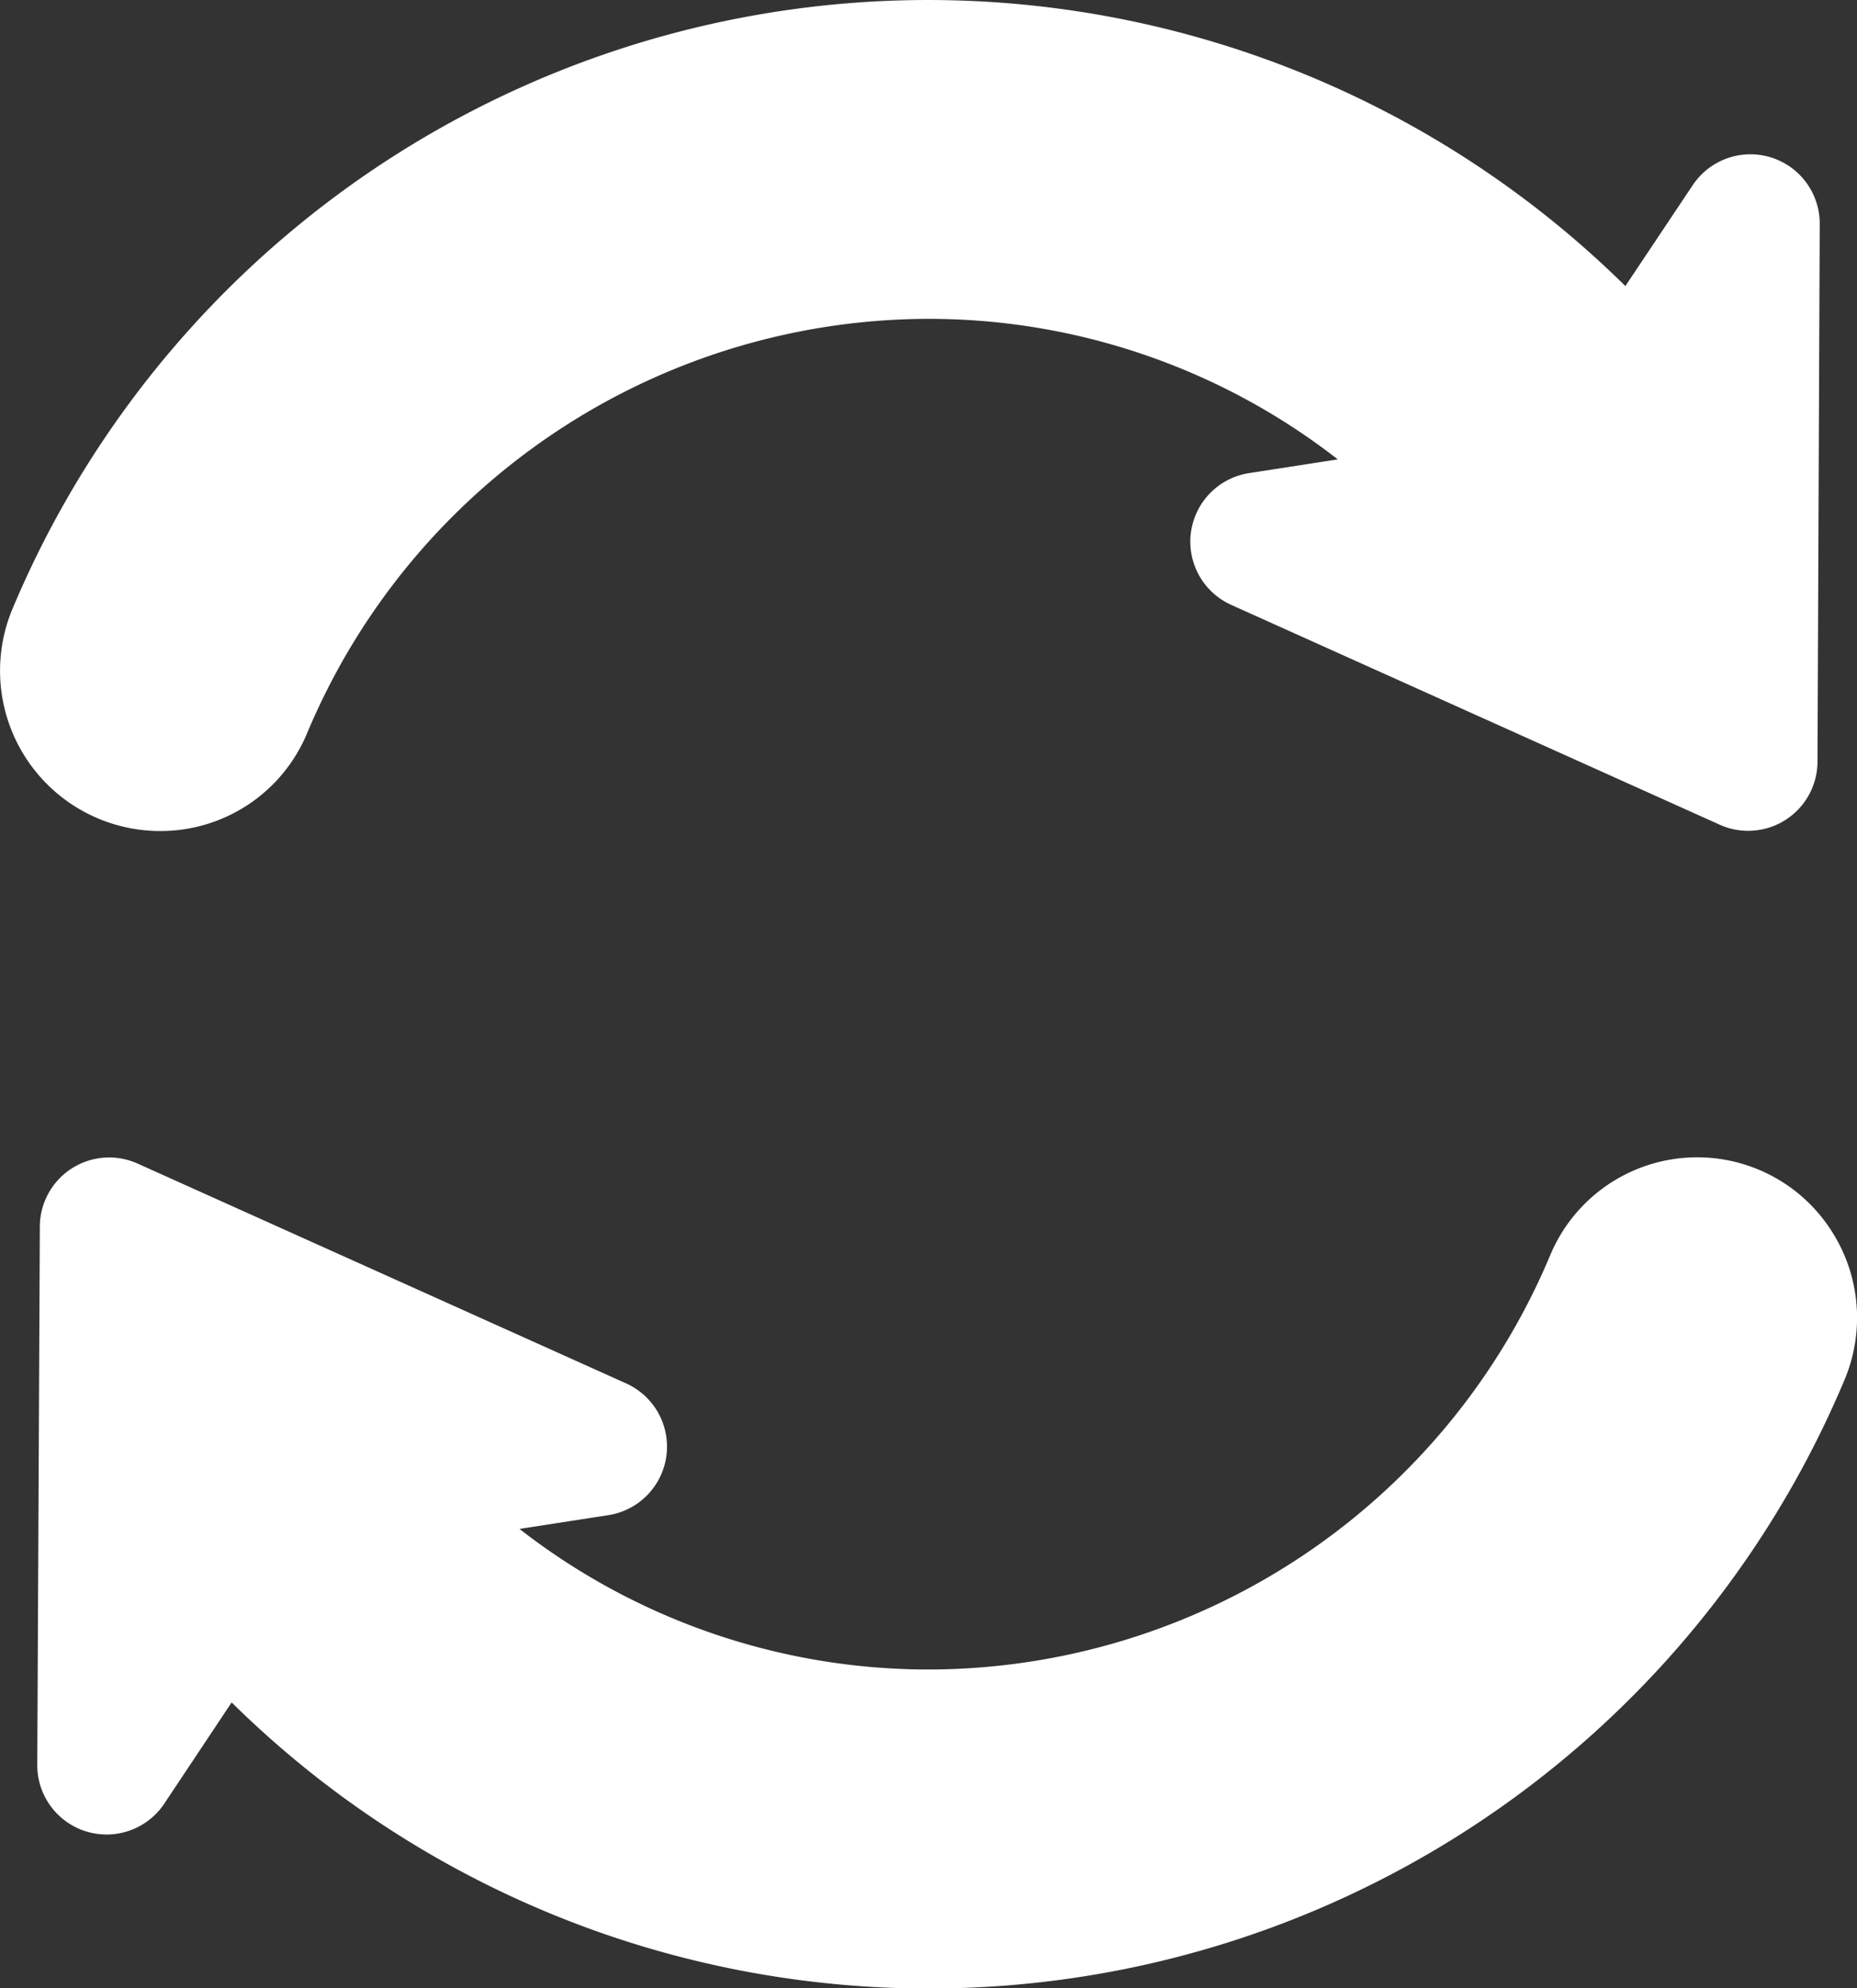 <svg xmlns="http://www.w3.org/2000/svg" viewBox="-265.756 944.958 28.204 30.195"><rect x="-265.756" y="944.958" width="28.204" height="30.195" fill="#333333" stroke="none"/><defs><style>.a{fill:#fff;}</style></defs><g transform="translate(-265.756 944.958)"><path class="a" d="M18.5,12.62a2.411,2.411,0,0,0,2.223-1.478,10.254,10.254,0,0,1,9.446-6.3,10.113,10.113,0,0,1,6.211,2.134l-1.349.209a1.053,1.053,0,0,0-.271,2l7.421,3.339a1.053,1.053,0,0,0,1.485-.955L43.7,3.4a1.053,1.053,0,0,0-1.929-.588L40.748,4.344A15.081,15.081,0,0,0,16.255,9.238,2.434,2.434,0,0,0,18.5,12.62Z" transform="translate(-16.062)"/><path class="a" d="M52.426,284.68a2.42,2.42,0,0,0-4.251.388,10.254,10.254,0,0,1-9.446,6.3,10.113,10.113,0,0,1-6.212-2.135l1.35-.209a1.053,1.053,0,0,0,.271-2l-7.421-3.339a1.053,1.053,0,0,0-1.485.955l-.039,8.177a1.053,1.053,0,0,0,1.929.588l1.023-1.537a15.081,15.081,0,0,0,24.494-4.893A2.433,2.433,0,0,0,52.426,284.68Z" transform="translate(-24.627 -266.015)"/></g></svg>